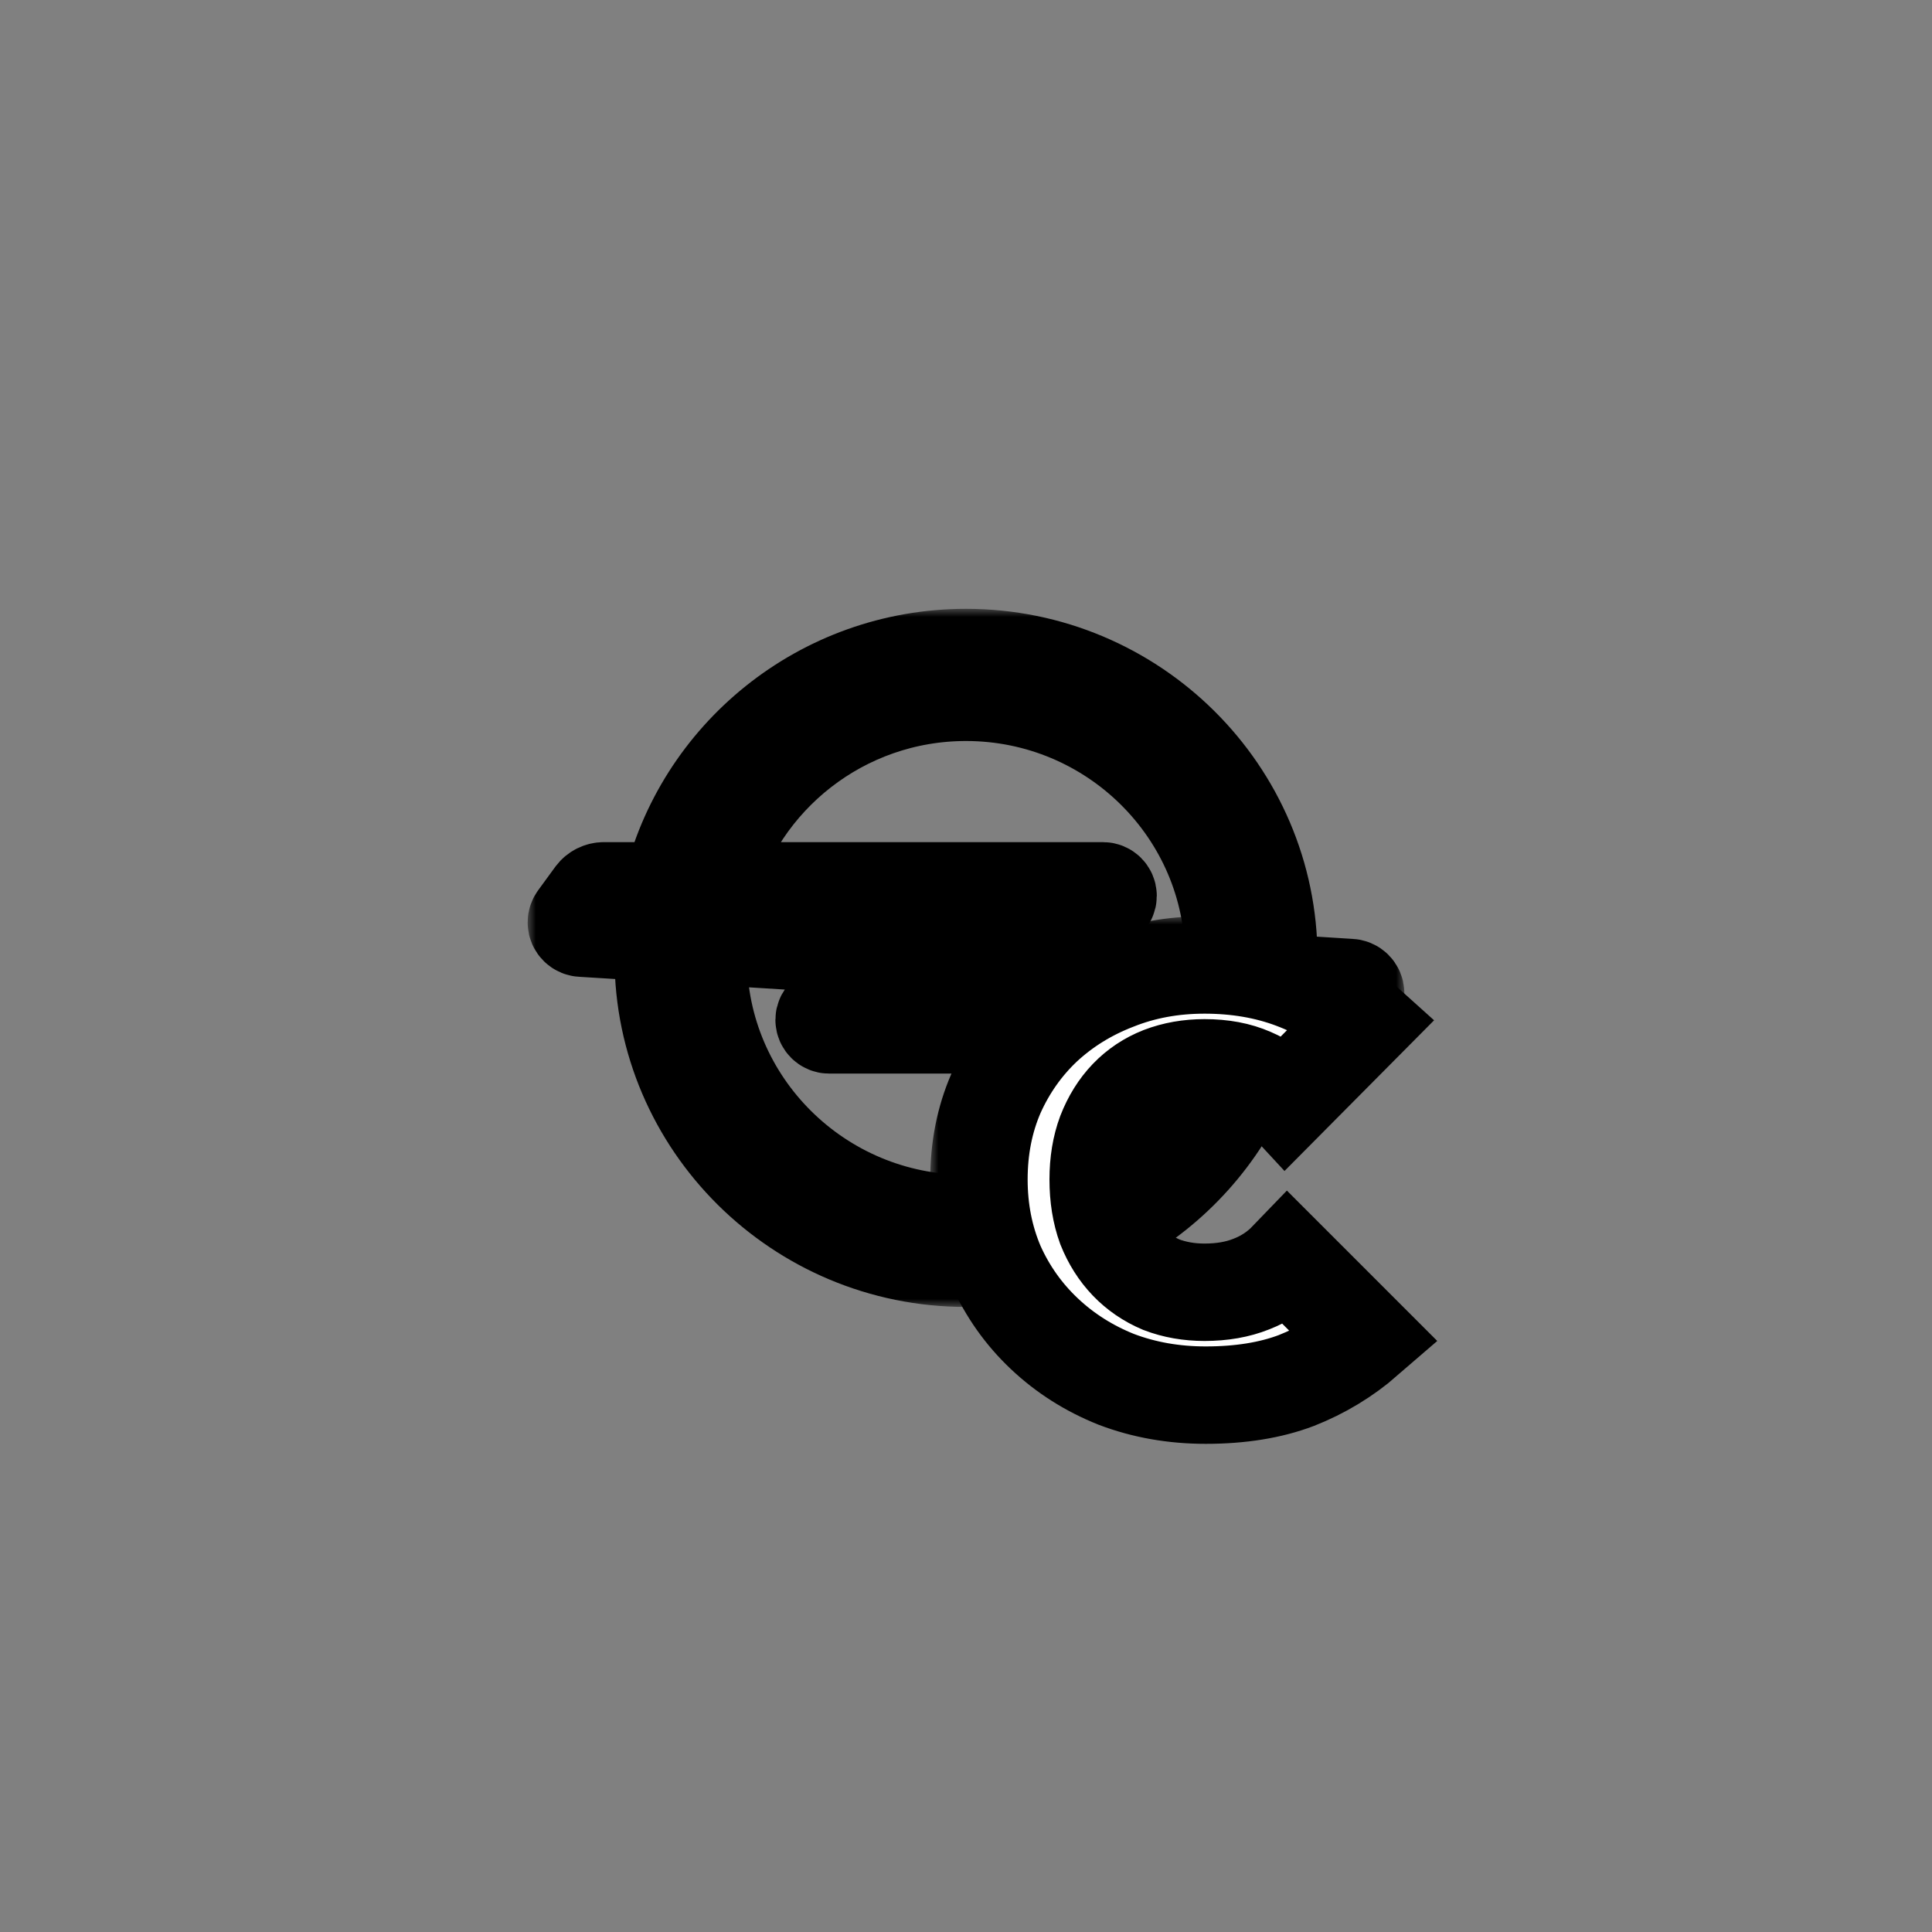 <?xml version="1.0" encoding="UTF-8" standalone="yes"?>
<svg width="119" height="119" viewBox="0 0 119 119" fill="none" xmlns="http://www.w3.org/2000/svg">
  <rect x="0" y="0" width="119" height="119" fill="#808080" stroke="none"/>
  <g id="Opel Corsa Elegance" transform="translate(-776.5 -824.5)">
    <g id="Vector_20">
      <mask id="path-60-outside-34_0_1" maskUnits="userSpaceOnUse" x="809" y="862" width="54" height="43" fill="black">
        <rect fill="white" x="809" y="862" width="54" height="43"/>
        <path d="M836 899.857C826.908 899.857 819.511 892.518 819.511 883.499C819.511 883.034 819.535 882.574 819.575 882.119L833.36 882.973L827.394 887.063C827.313 887.119 827.26 887.212 827.26 887.316C827.26 887.486 827.399 887.627 827.571 887.627H851.959C850.109 894.654 843.655 899.857 836 899.857ZM836 867.142C845.095 867.142 852.49 874.48 852.49 883.499C852.49 883.962 852.466 884.419 852.428 884.871H852.42L838.636 884.001L844.618 879.935C844.701 879.879 844.752 879.786 844.752 879.682C844.752 879.509 844.612 879.371 844.441 879.371H820.044C821.891 872.344 828.346 867.142 836 867.142ZM859.641 885.326L854.584 885.007C854.624 884.509 854.651 884.007 854.651 883.499C854.651 873.299 846.285 865 836 865C827.147 865 819.722 871.152 817.824 879.37H813.703C813.469 879.37 813.263 879.48 813.132 879.65L812.078 881.094C812.03 881.155 812 881.232 812 881.315C812 881.512 812.161 881.671 812.362 881.671L816.856 881.948L817.419 881.985C817.379 882.485 817.352 882.988 817.352 883.498C817.352 893.698 825.718 902 836 902C844.853 902 852.281 895.845 854.176 887.627H858.3C858.533 887.627 858.74 887.518 858.871 887.348L859.925 885.903C859.973 885.842 860 885.765 860 885.682C860 885.486 859.839 885.326 859.641 885.326Z"/>
      </mask>
      <path d="M836 899.857C826.908 899.857 819.511 892.518 819.511 883.499C819.511 883.034 819.535 882.574 819.575 882.119L833.36 882.973L827.394 887.063C827.313 887.119 827.26 887.212 827.26 887.316C827.26 887.486 827.399 887.627 827.571 887.627H851.959C850.109 894.654 843.655 899.857 836 899.857ZM836 867.142C845.095 867.142 852.49 874.48 852.49 883.499C852.49 883.962 852.466 884.419 852.428 884.871H852.42L838.636 884.001L844.618 879.935C844.701 879.879 844.752 879.786 844.752 879.682C844.752 879.509 844.612 879.371 844.441 879.371H820.044C821.891 872.344 828.346 867.142 836 867.142ZM859.641 885.326L854.584 885.007C854.624 884.509 854.651 884.007 854.651 883.499C854.651 873.299 846.285 865 836 865C827.147 865 819.722 871.152 817.824 879.37H813.703C813.469 879.37 813.263 879.48 813.132 879.65L812.078 881.094C812.03 881.155 812 881.232 812 881.315C812 881.512 812.161 881.671 812.362 881.671L816.856 881.948L817.419 881.985C817.379 882.485 817.352 882.988 817.352 883.498C817.352 893.698 825.718 902 836 902C844.853 902 852.281 895.845 854.176 887.627H858.3C858.533 887.627 858.74 887.518 858.871 887.348L859.925 885.903C859.973 885.842 860 885.765 860 885.682C860 885.486 859.839 885.326 859.641 885.326Z" fill="white"/>
      <path d="M836 899.857C826.908 899.857 819.511 892.518 819.511 883.499C819.511 883.034 819.535 882.574 819.575 882.119L833.36 882.973L827.394 887.063C827.313 887.119 827.26 887.212 827.26 887.316C827.26 887.486 827.399 887.627 827.571 887.627H851.959C850.109 894.654 843.655 899.857 836 899.857ZM836 867.142C845.095 867.142 852.49 874.48 852.49 883.499C852.49 883.962 852.466 884.419 852.428 884.871H852.42L838.636 884.001L844.618 879.935C844.701 879.879 844.752 879.786 844.752 879.682C844.752 879.509 844.612 879.371 844.441 879.371H820.044C821.891 872.344 828.346 867.142 836 867.142ZM859.641 885.326L854.584 885.007C854.624 884.509 854.651 884.007 854.651 883.499C854.651 873.299 846.285 865 836 865C827.147 865 819.722 871.152 817.824 879.37H813.703C813.469 879.37 813.263 879.48 813.132 879.65L812.078 881.094C812.03 881.155 812 881.232 812 881.315C812 881.512 812.161 881.671 812.362 881.671L816.856 881.948L817.419 881.985C817.379 882.485 817.352 882.988 817.352 883.498C817.352 893.698 825.718 902 836 902C844.853 902 852.281 895.845 854.176 887.627H858.3C858.533 887.627 858.74 887.518 858.871 887.348L859.925 885.903C859.973 885.842 860 885.765 860 885.682C860 885.486 859.839 885.326 859.641 885.326Z" stroke="black" stroke-width="6" mask="url(#path-60-outside-34_0_1)"/>
    </g>
    <g id="C_2">
      <mask id="path-61-outside-35_0_1" maskUnits="userSpaceOnUse" x="833.797" y="880.936" width="32" height="33" fill="black">
        <rect fill="white" x="833.797" y="880.936" width="32" height="33"/>
        <path d="M850.765 910.432C848.797 910.432 846.961 910.108 845.257 909.46C843.577 908.788 842.101 907.852 840.829 906.652C839.557 905.452 838.561 904.048 837.841 902.44C837.145 900.808 836.797 899.044 836.797 897.148C836.797 895.228 837.145 893.464 837.841 891.856C838.561 890.248 839.545 888.856 840.793 887.68C842.065 886.504 843.541 885.592 845.221 884.944C846.901 884.272 848.725 883.936 850.693 883.936C852.685 883.936 854.509 884.248 856.165 884.872C857.821 885.496 859.261 886.36 860.485 887.464L855.697 892.288C855.121 891.664 854.413 891.172 853.573 890.812C852.757 890.452 851.797 890.272 850.693 890.272C849.733 890.272 848.845 890.428 848.029 890.74C847.237 891.052 846.553 891.508 845.977 892.108C845.401 892.708 844.945 893.44 844.609 894.304C844.297 895.144 844.141 896.092 844.141 897.148C844.141 898.228 844.297 899.2 844.609 900.064C844.945 900.904 845.401 901.624 845.977 902.224C846.553 902.824 847.237 903.292 848.029 903.628C848.845 903.94 849.733 904.096 850.693 904.096C851.773 904.096 852.733 903.928 853.573 903.592C854.437 903.256 855.181 902.764 855.805 902.116L860.629 906.94C859.357 908.044 857.929 908.908 856.345 909.532C854.761 910.132 852.901 910.432 850.765 910.432Z"/>
      </mask>
      <path d="M850.765 910.432C848.797 910.432 846.961 910.108 845.257 909.46C843.577 908.788 842.101 907.852 840.829 906.652C839.557 905.452 838.561 904.048 837.841 902.44C837.145 900.808 836.797 899.044 836.797 897.148C836.797 895.228 837.145 893.464 837.841 891.856C838.561 890.248 839.545 888.856 840.793 887.68C842.065 886.504 843.541 885.592 845.221 884.944C846.901 884.272 848.725 883.936 850.693 883.936C852.685 883.936 854.509 884.248 856.165 884.872C857.821 885.496 859.261 886.36 860.485 887.464L855.697 892.288C855.121 891.664 854.413 891.172 853.573 890.812C852.757 890.452 851.797 890.272 850.693 890.272C849.733 890.272 848.845 890.428 848.029 890.74C847.237 891.052 846.553 891.508 845.977 892.108C845.401 892.708 844.945 893.44 844.609 894.304C844.297 895.144 844.141 896.092 844.141 897.148C844.141 898.228 844.297 899.2 844.609 900.064C844.945 900.904 845.401 901.624 845.977 902.224C846.553 902.824 847.237 903.292 848.029 903.628C848.845 903.94 849.733 904.096 850.693 904.096C851.773 904.096 852.733 903.928 853.573 903.592C854.437 903.256 855.181 902.764 855.805 902.116L860.629 906.94C859.357 908.044 857.929 908.908 856.345 909.532C854.761 910.132 852.901 910.432 850.765 910.432Z" fill="white"/>
      <path d="M850.765 910.432C848.797 910.432 846.961 910.108 845.257 909.46C843.577 908.788 842.101 907.852 840.829 906.652C839.557 905.452 838.561 904.048 837.841 902.44C837.145 900.808 836.797 899.044 836.797 897.148C836.797 895.228 837.145 893.464 837.841 891.856C838.561 890.248 839.545 888.856 840.793 887.68C842.065 886.504 843.541 885.592 845.221 884.944C846.901 884.272 848.725 883.936 850.693 883.936C852.685 883.936 854.509 884.248 856.165 884.872C857.821 885.496 859.261 886.36 860.485 887.464L855.697 892.288C855.121 891.664 854.413 891.172 853.573 890.812C852.757 890.452 851.797 890.272 850.693 890.272C849.733 890.272 848.845 890.428 848.029 890.74C847.237 891.052 846.553 891.508 845.977 892.108C845.401 892.708 844.945 893.44 844.609 894.304C844.297 895.144 844.141 896.092 844.141 897.148C844.141 898.228 844.297 899.2 844.609 900.064C844.945 900.904 845.401 901.624 845.977 902.224C846.553 902.824 847.237 903.292 848.029 903.628C848.845 903.94 849.733 904.096 850.693 904.096C851.773 904.096 852.733 903.928 853.573 903.592C854.437 903.256 855.181 902.764 855.805 902.116L860.629 906.94C859.357 908.044 857.929 908.908 856.345 909.532C854.761 910.132 852.901 910.432 850.765 910.432Z" stroke="black" stroke-width="6" mask="url(#path-61-outside-35_0_1)"/>
    </g>
  </g>
</svg>